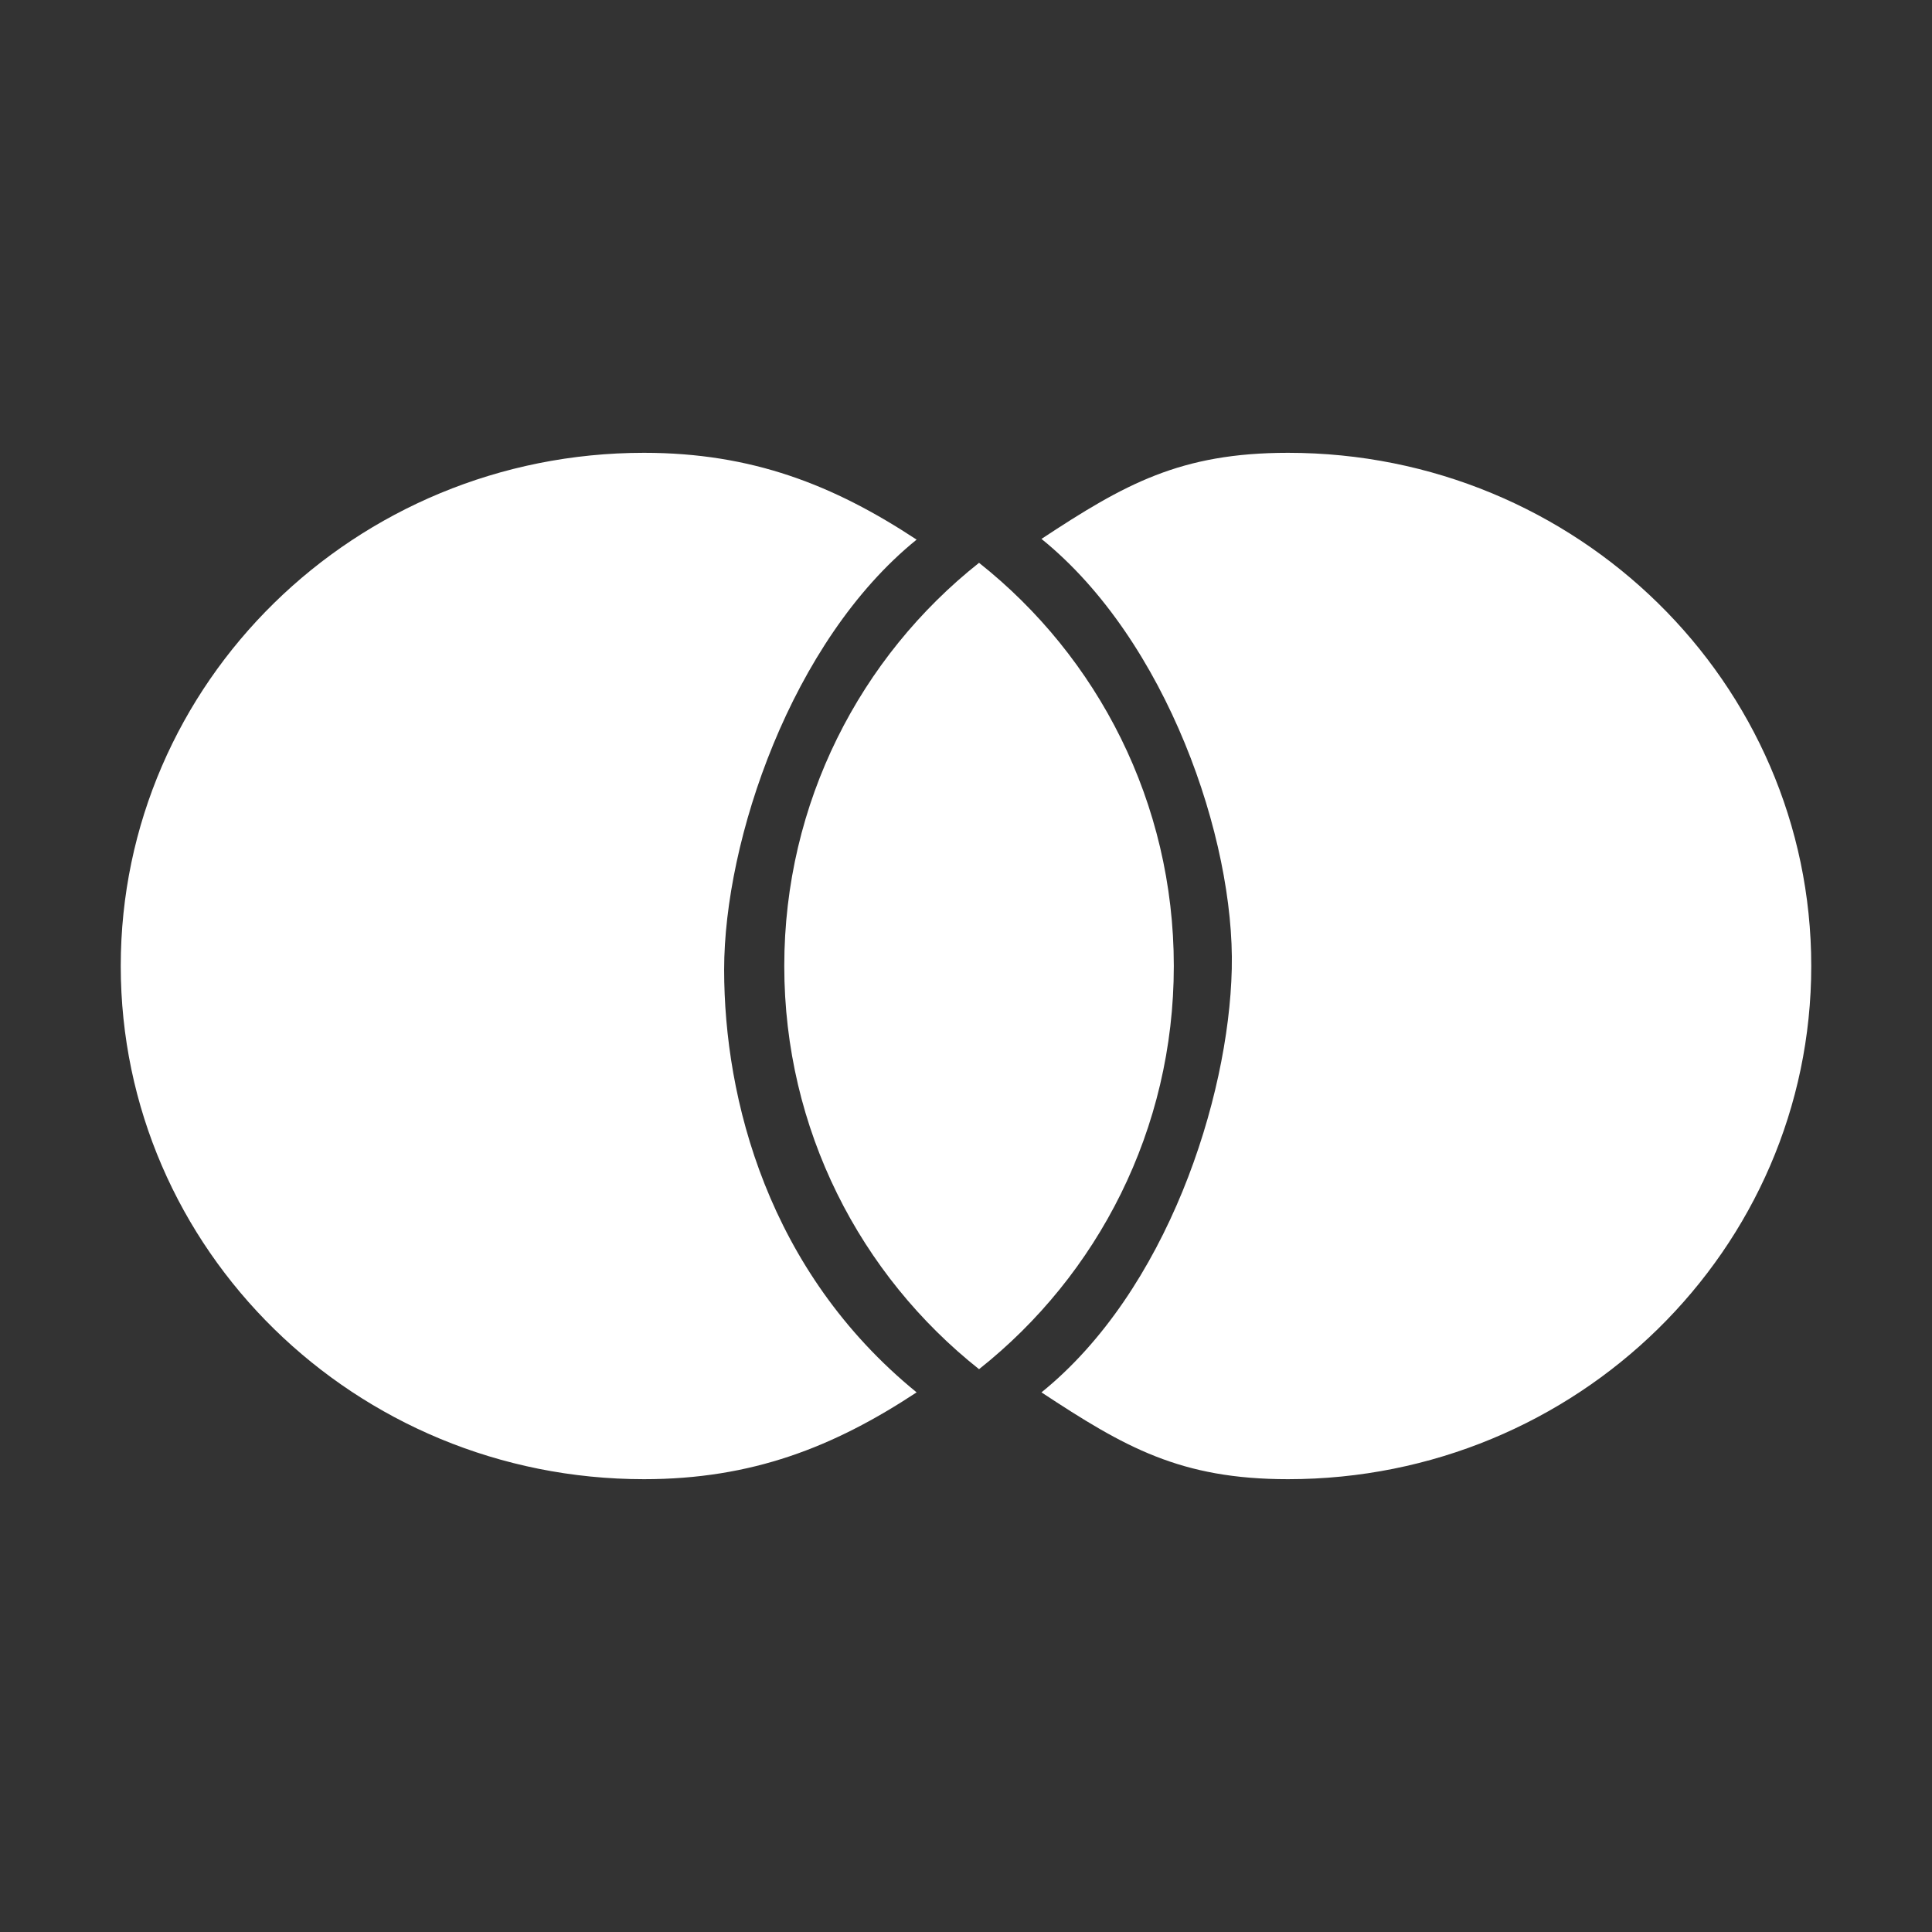 <svg width="16" height="16" viewBox="0 0 16 16" fill="none" xmlns="http://www.w3.org/2000/svg">
<rect x="0" y="0" width="16" height="16" fill="#333333" stroke="none"/>
<path d="M7.591 4.469C6.553 5.308 5.997 6.96 5.997 8.03C5.997 9.1 6.359 10.527 7.591 11.531C6.902 11.985 6.226 12.25 5.333 12.25C2.94 12.25 1 10.347 1 8C1 5.653 2.94 3.75 5.333 3.75C6.226 3.75 6.902 4.015 7.591 4.469Z" fill="white"/>
<path d="M8.625 11.531C9.314 11.985 9.774 12.25 10.667 12.25C13.06 12.25 15 10.347 15 8C15 5.653 13.06 3.75 10.667 3.75C9.774 3.75 9.314 4.009 8.625 4.463C9.663 5.302 10.227 6.949 10.201 8.025C10.176 9.1 9.663 10.692 8.625 11.531Z" fill="white"/>
<path d="M9.721 8C9.721 6.646 9.091 5.44 8.108 4.661C7.125 5.44 6.495 6.646 6.495 8C6.495 9.354 7.125 10.56 8.108 11.339C9.091 10.56 9.721 9.354 9.721 8Z" fill="white"/>
</svg>

